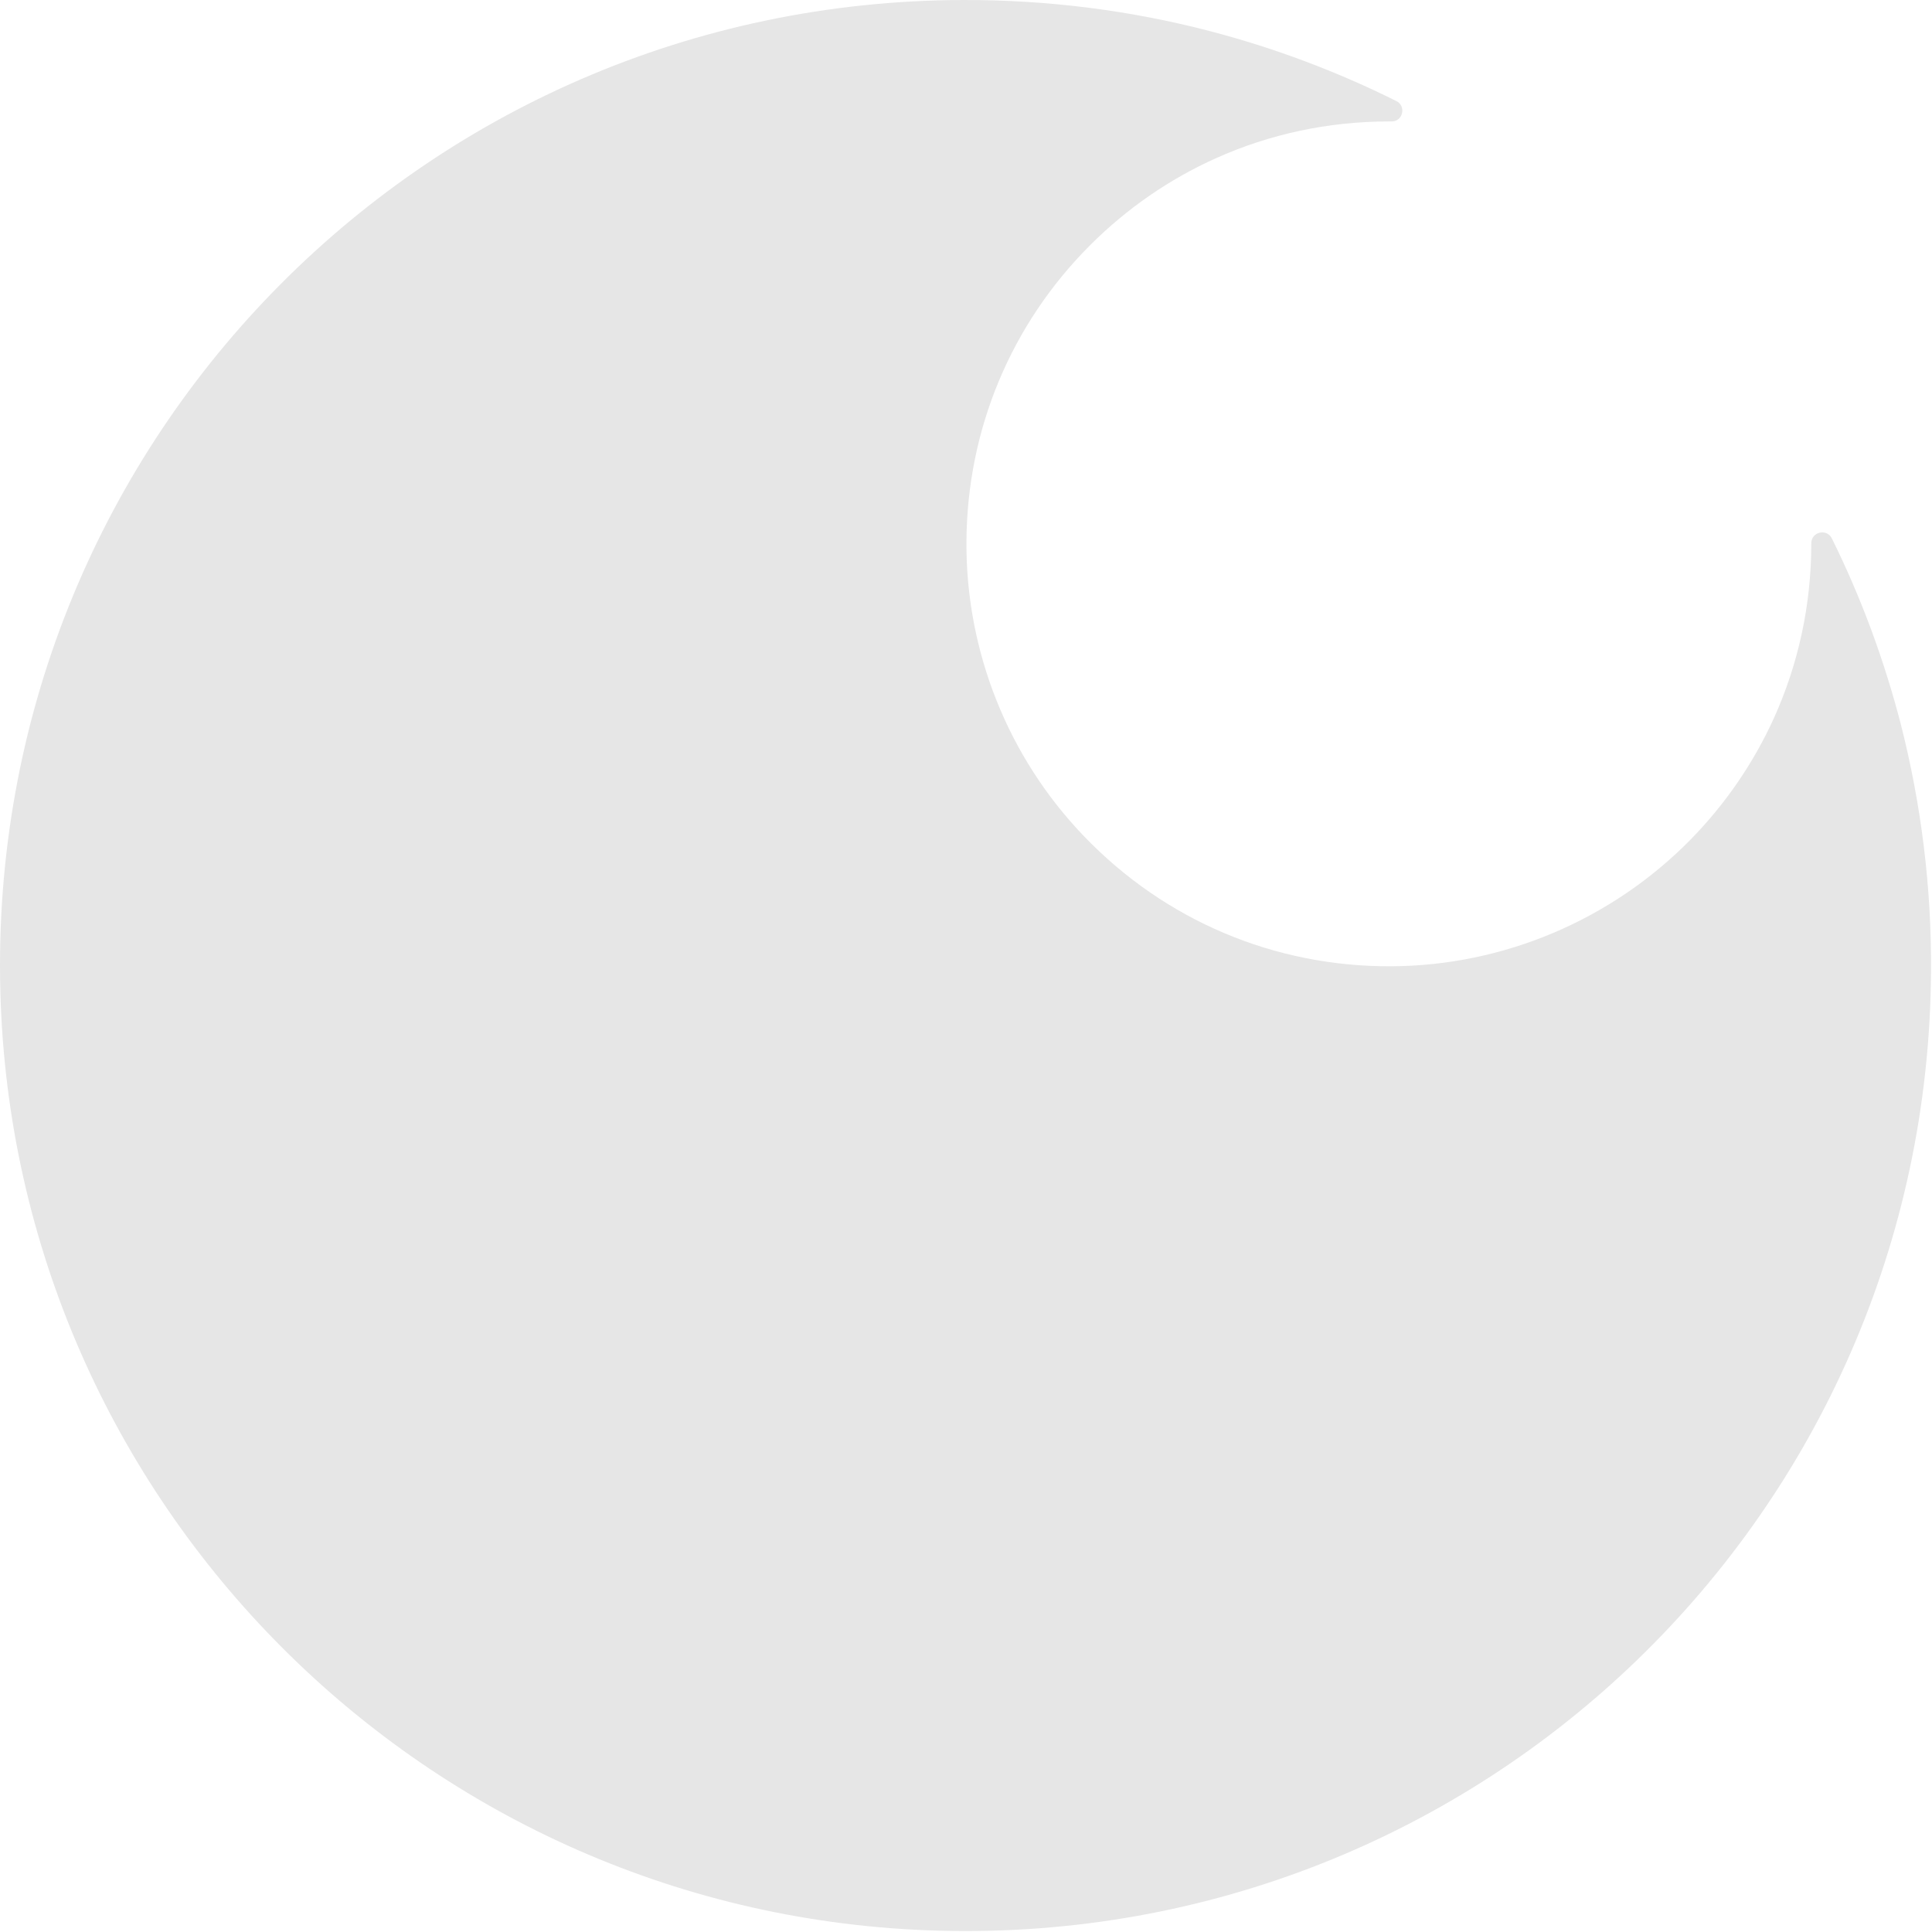 <?xml version="1.0" standalone="no"?><!DOCTYPE svg PUBLIC "-//W3C//DTD SVG 1.1//EN" "http://www.w3.org/Graphics/SVG/1.1/DTD/svg11.dtd"><svg t="1687711149318" class="icon" viewBox="0 0 1024 1024" version="1.1" xmlns="http://www.w3.org/2000/svg" p-id="3647" xmlns:xlink="http://www.w3.org/1999/xlink" width="200" height="200"><path d="M1023.485 514.749c-1.699 287.659-238.383 516.347-525.843 508.551C226.075 1016.004 7.283 797.011 0.186 525.444-7.41 237.385 222.377 0.701 510.536 0.001c45.178-0.1 88.956 5.597 130.736 16.492 34.483 8.996 67.567 21.489 98.852 37.082 5.397 2.699 3.398 10.895-2.599 10.795H736.126c-32.084 0-63.169 6.697-91.655 19.49-24.488 10.995-47.077 26.487-66.667 46.077-41.979 41.979-65.168 97.652-65.568 156.923-0.4 58.172 21.989 114.444 62.27 156.323 42.979 44.778 101.051 69.266 162.92 68.966 59.671-0.3 116.943-24.688 158.722-67.267 18.491-18.891 33.284-40.58 43.978-64.069 12.994-28.686 19.89-60.071 19.89-92.555v-0.3c0-6.097 8.196-7.996 10.895-2.599 15.492 31.285 27.786 64.468 36.682 98.952 10.595 41.78 16.192 85.458 15.892 130.436z" p-id="3648" fill="#e6e6e6"></path></svg>